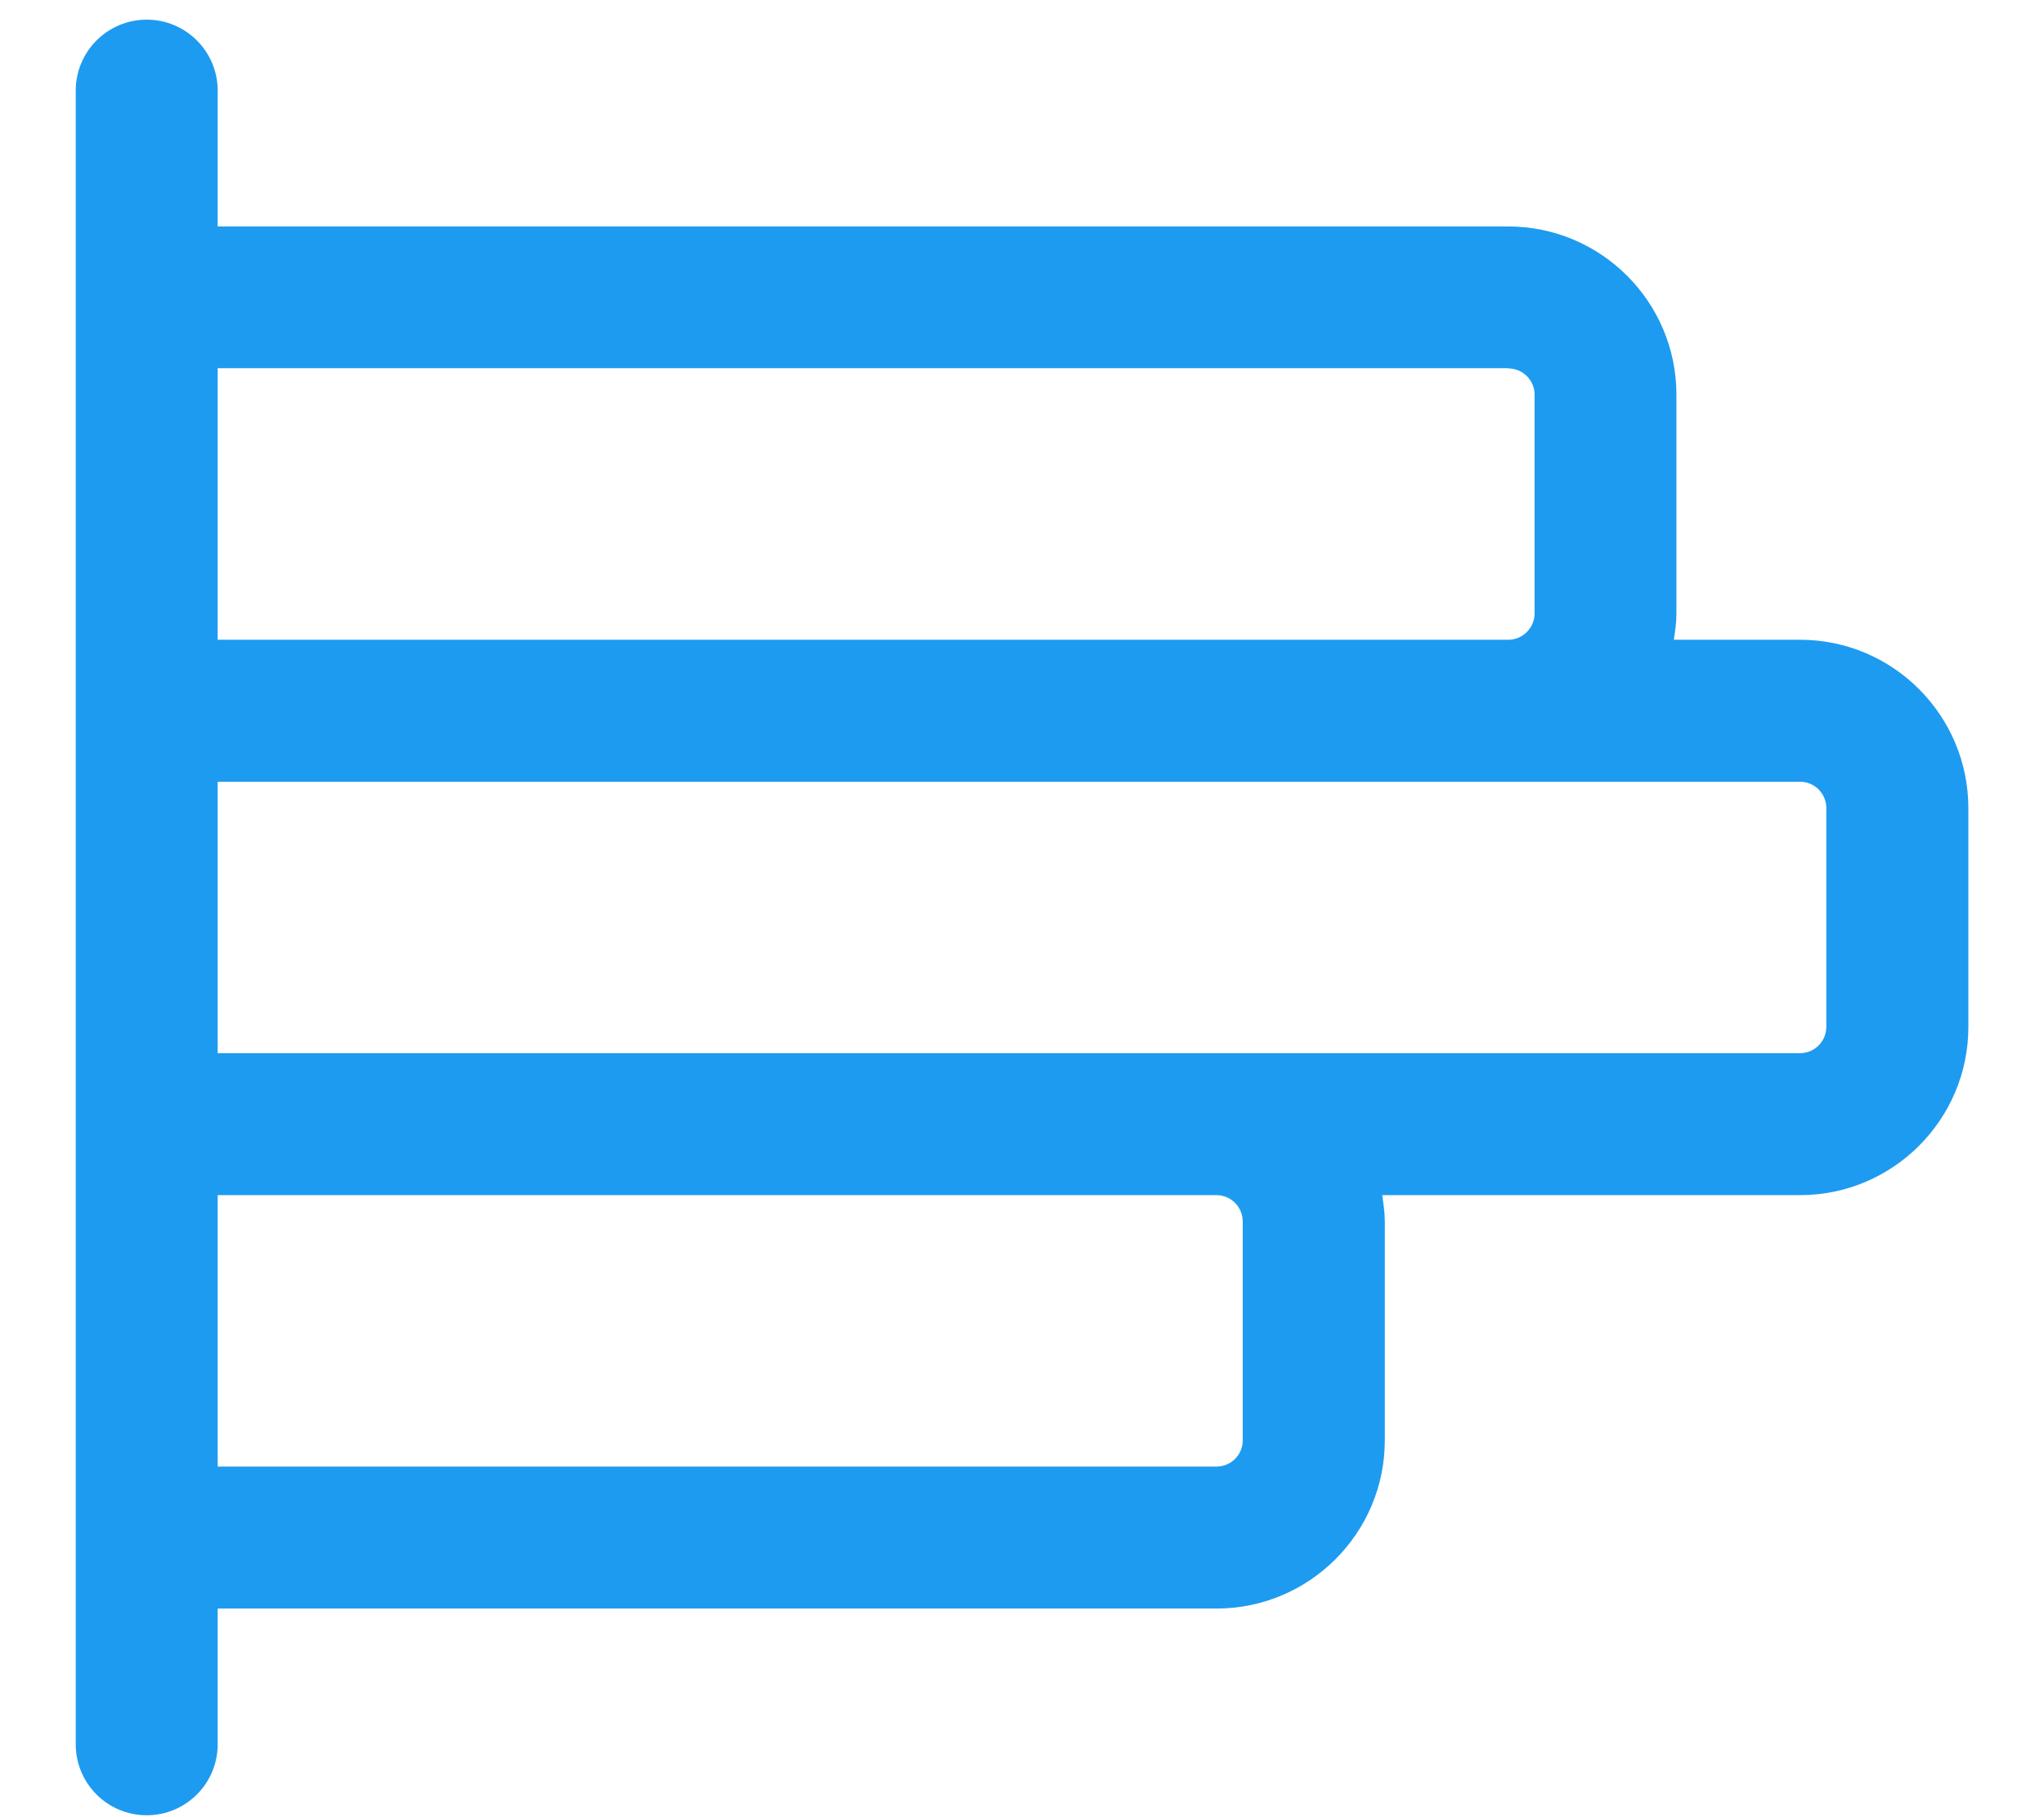 <svg width="18" height="16" viewBox="0 0 18 16" fill="none" xmlns="http://www.w3.org/2000/svg">
<g id="Group">
<path id="Vector" d="M15.852 5.633H14.74C14.752 5.558 14.763 5.482 14.763 5.403V3.475C14.763 2.658 14.099 1.994 13.282 1.994H1.917V0.798C1.917 0.453 1.637 0.173 1.292 0.173C0.947 0.173 0.667 0.453 0.667 0.798V15.358C0.667 15.704 0.947 15.983 1.292 15.983C1.637 15.983 1.917 15.704 1.917 15.358V14.163H10.713C11.53 14.163 12.195 13.499 12.195 12.682V10.755C12.195 10.676 12.183 10.599 12.172 10.523H15.852C16.669 10.523 17.334 9.858 17.334 9.042V7.117C17.334 6.298 16.67 5.633 15.852 5.633H15.852ZM13.283 3.244C13.41 3.244 13.514 3.348 13.514 3.475V5.4C13.514 5.528 13.41 5.633 13.283 5.633H1.917V3.242H13.283V3.244ZM10.944 10.756V12.682C10.944 12.81 10.84 12.913 10.713 12.913H1.917V10.523H10.713C10.841 10.523 10.944 10.628 10.944 10.757V10.756ZM16.083 9.042C16.083 9.169 15.979 9.273 15.852 9.273H1.917V6.883H15.852C15.979 6.883 16.083 6.987 16.083 7.114V9.042Z" fill="#1D9BF0"/>
</g>
</svg>

